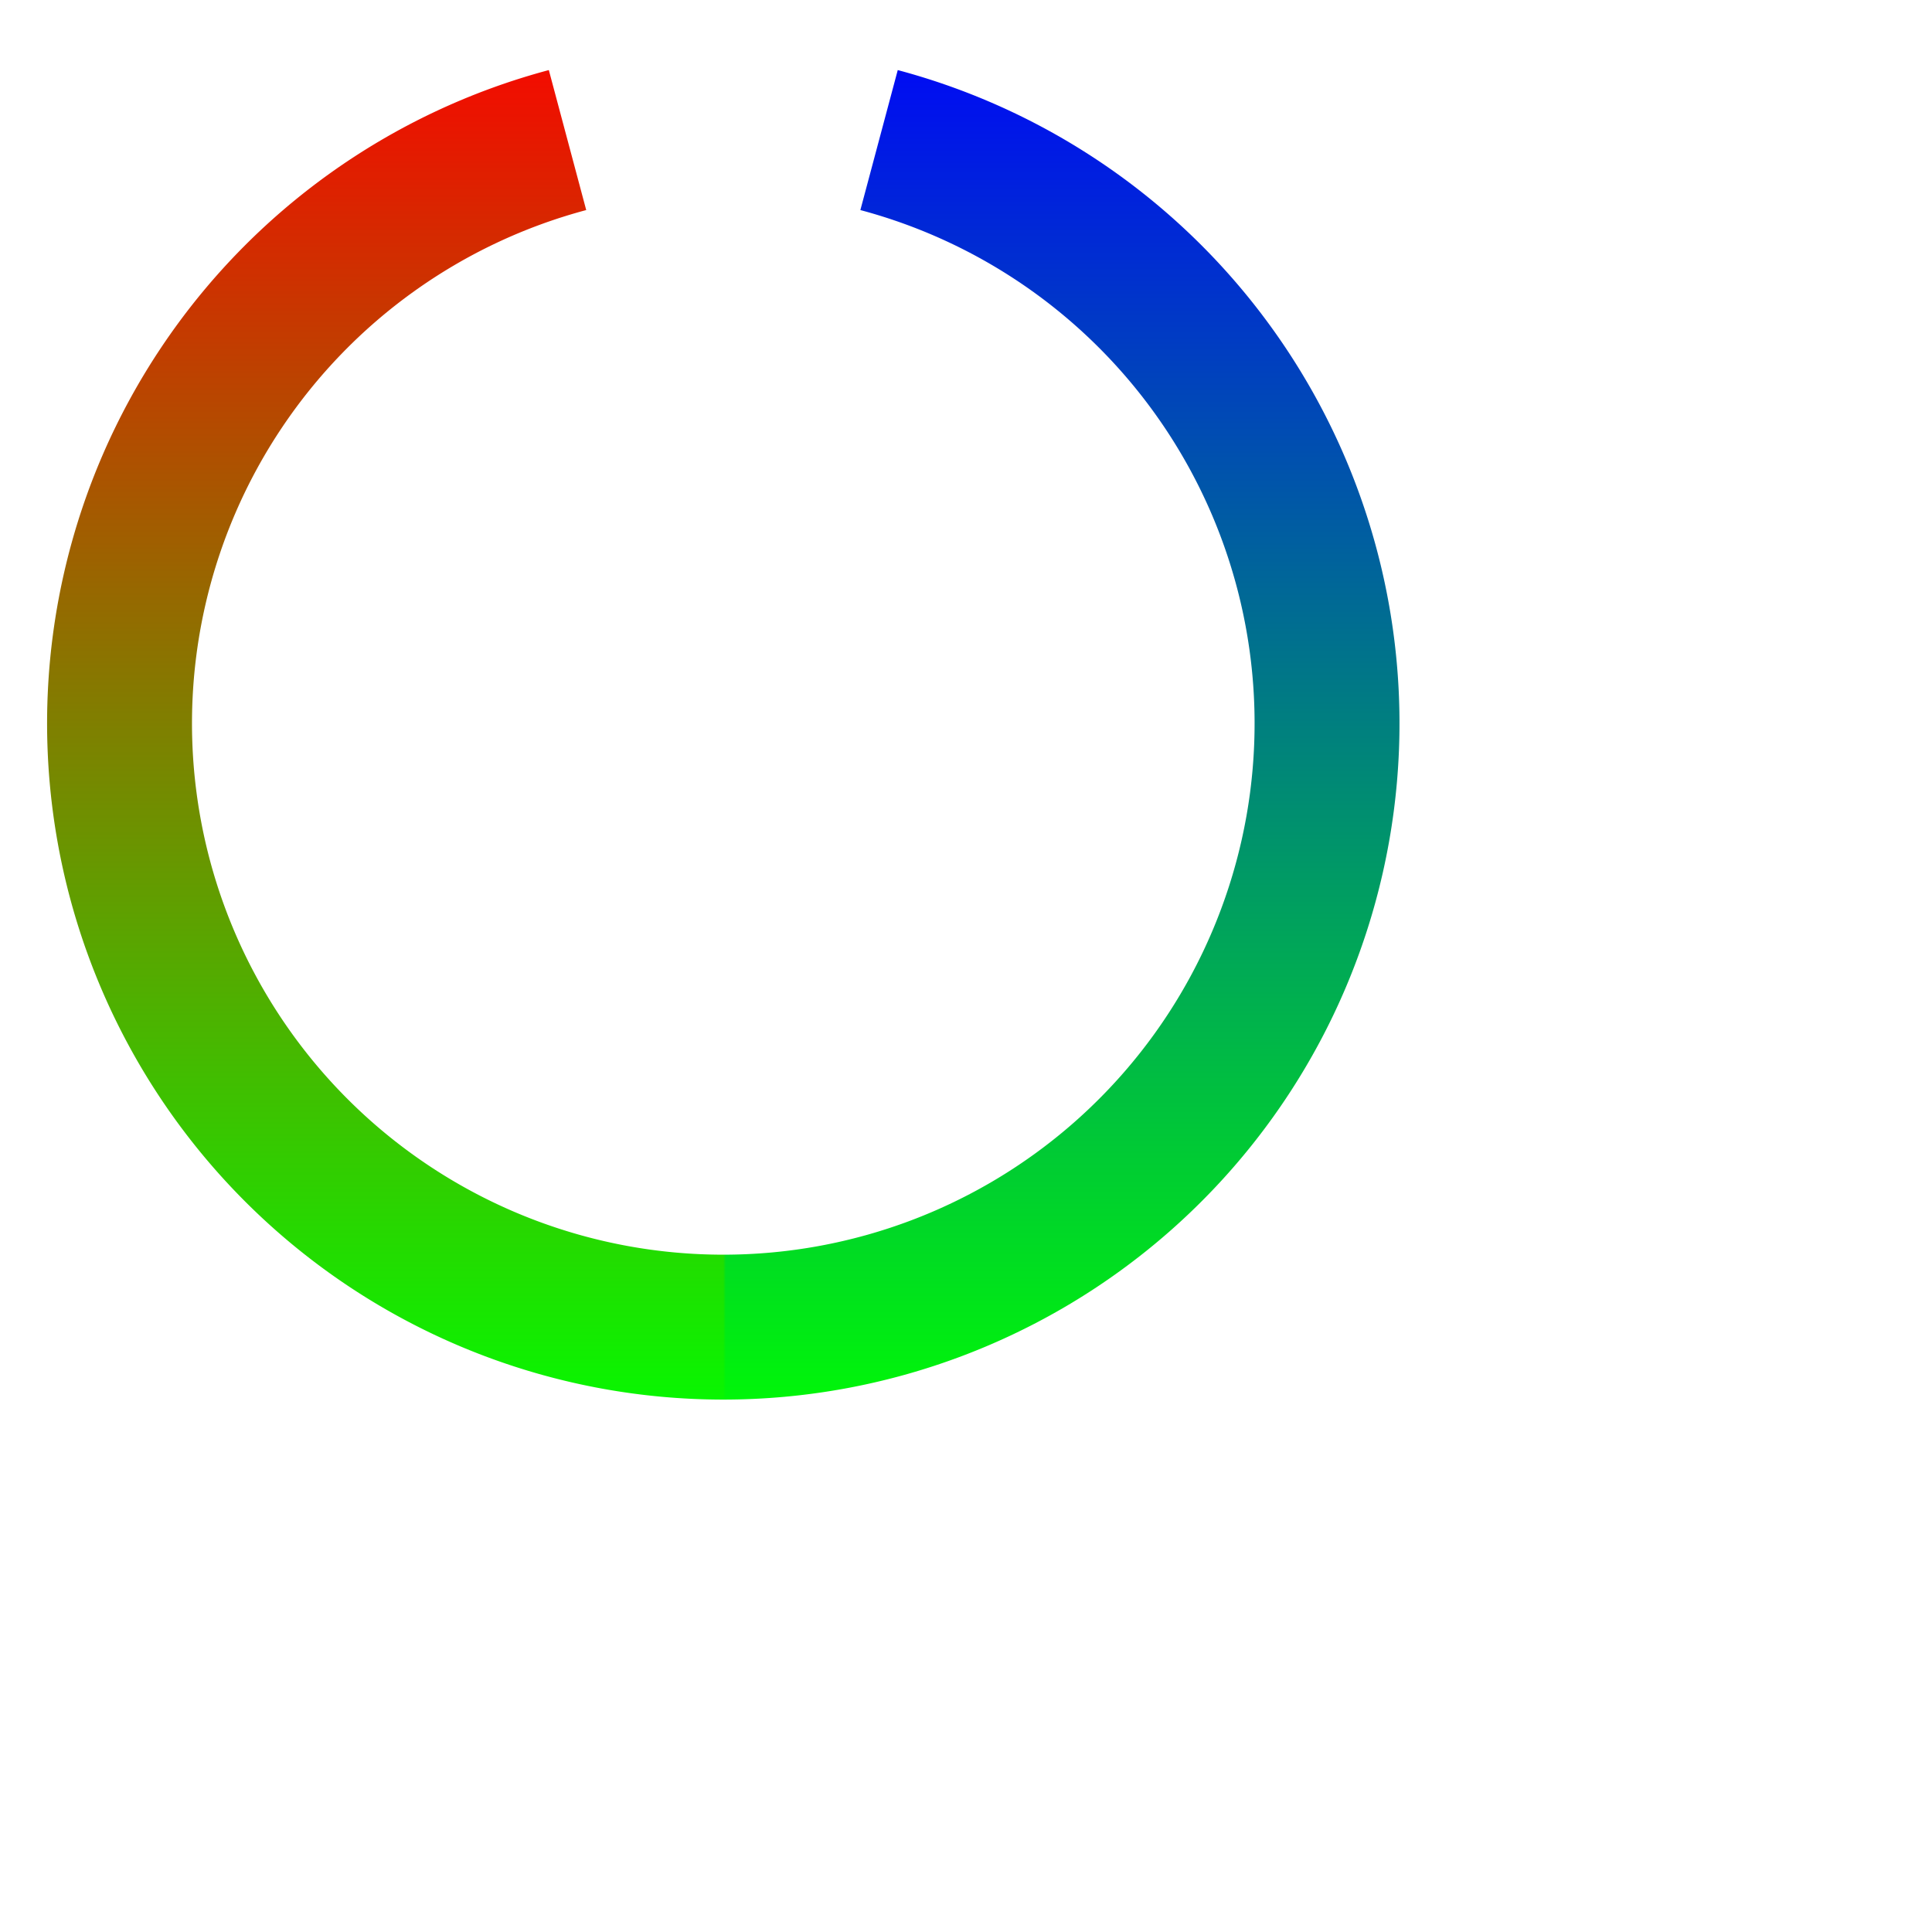 <svg xmlns="http://www.w3.org/2000/svg" version="1.1" height="800" width="800">
  <defs>
    <linearGradient id="Gradient1" gradientTransform="rotate(90)">
      <stop offset="0%" stop-color="#ff0000"/>
      <stop offset="100%" stop-color="#00ff00"/>
    </linearGradient>
    
    <linearGradient id="Gradient2" gradientTransform="rotate(90)">
      <stop offset="0%" stop-color="#0000ff"/>
      <stop offset="100%" stop-color="#00ff00"/>
    </linearGradient>
    
    <pattern id="pattern" x="0" y="0" width="600" height="600" patternUnits="userSpaceOnUse">
      <g transform="rotate(0, 300, 300)">
        <rect shape-rendering="crispEdges" x="0" y="0" width="300" height="600" fill="url(#Gradient1)"/>
        <rect shape-rendering="crispEdges"  x="300" y="0" width="300" height="600" fill="url(#Gradient2)"/>
      </g>
    </pattern>
  </defs>

  <path id='arc5' style="stroke: url(#pattern);" fill='transparent' stroke-width='60' d='M 364 58 A 250 250 0 1 1 235 58'/>

</svg>
